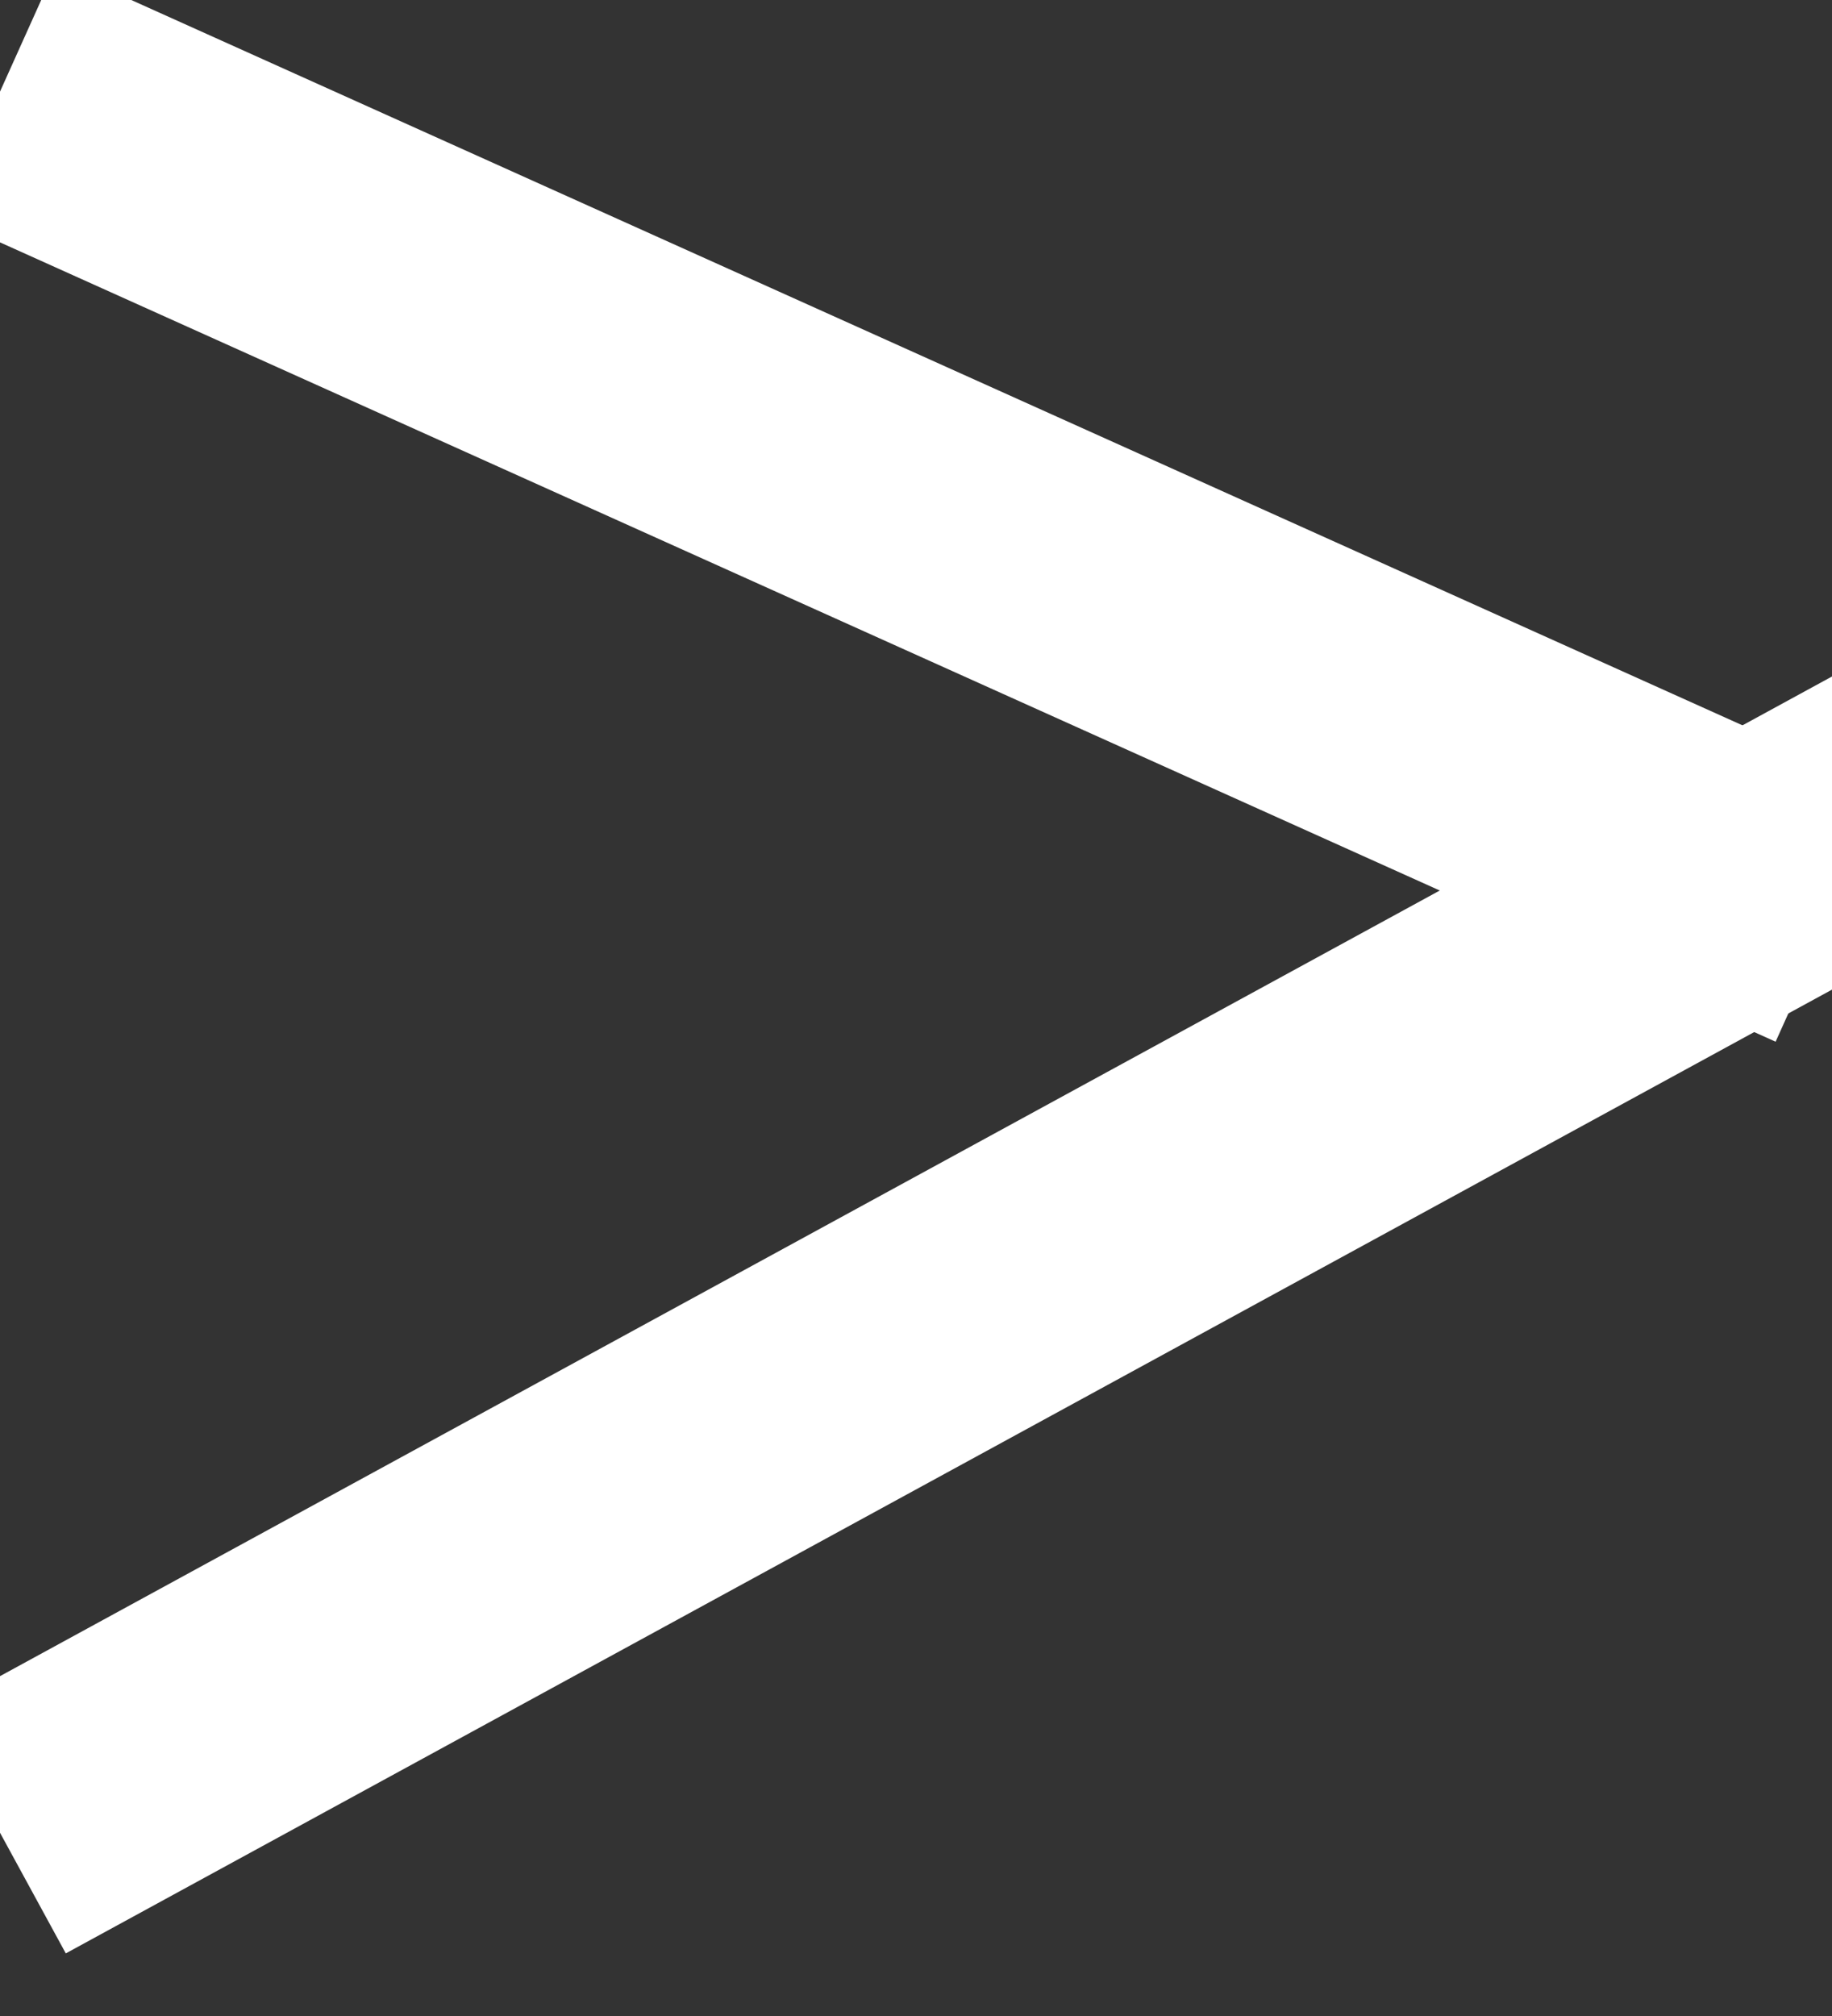 <svg width="20" height="22" viewBox="0 0 20 22" fill="none" xmlns="http://www.w3.org/2000/svg">
<rect x="0" y="0" width="20" height="22" fill="#333333" stroke="none"/>
<line x1="0" y1="1" x2="20" y2="10" stroke="white" stroke-width="3"/>
<line x1="0" y1="20" x2="22" y2="8" stroke="white" stroke-width="3"/>

</svg>
